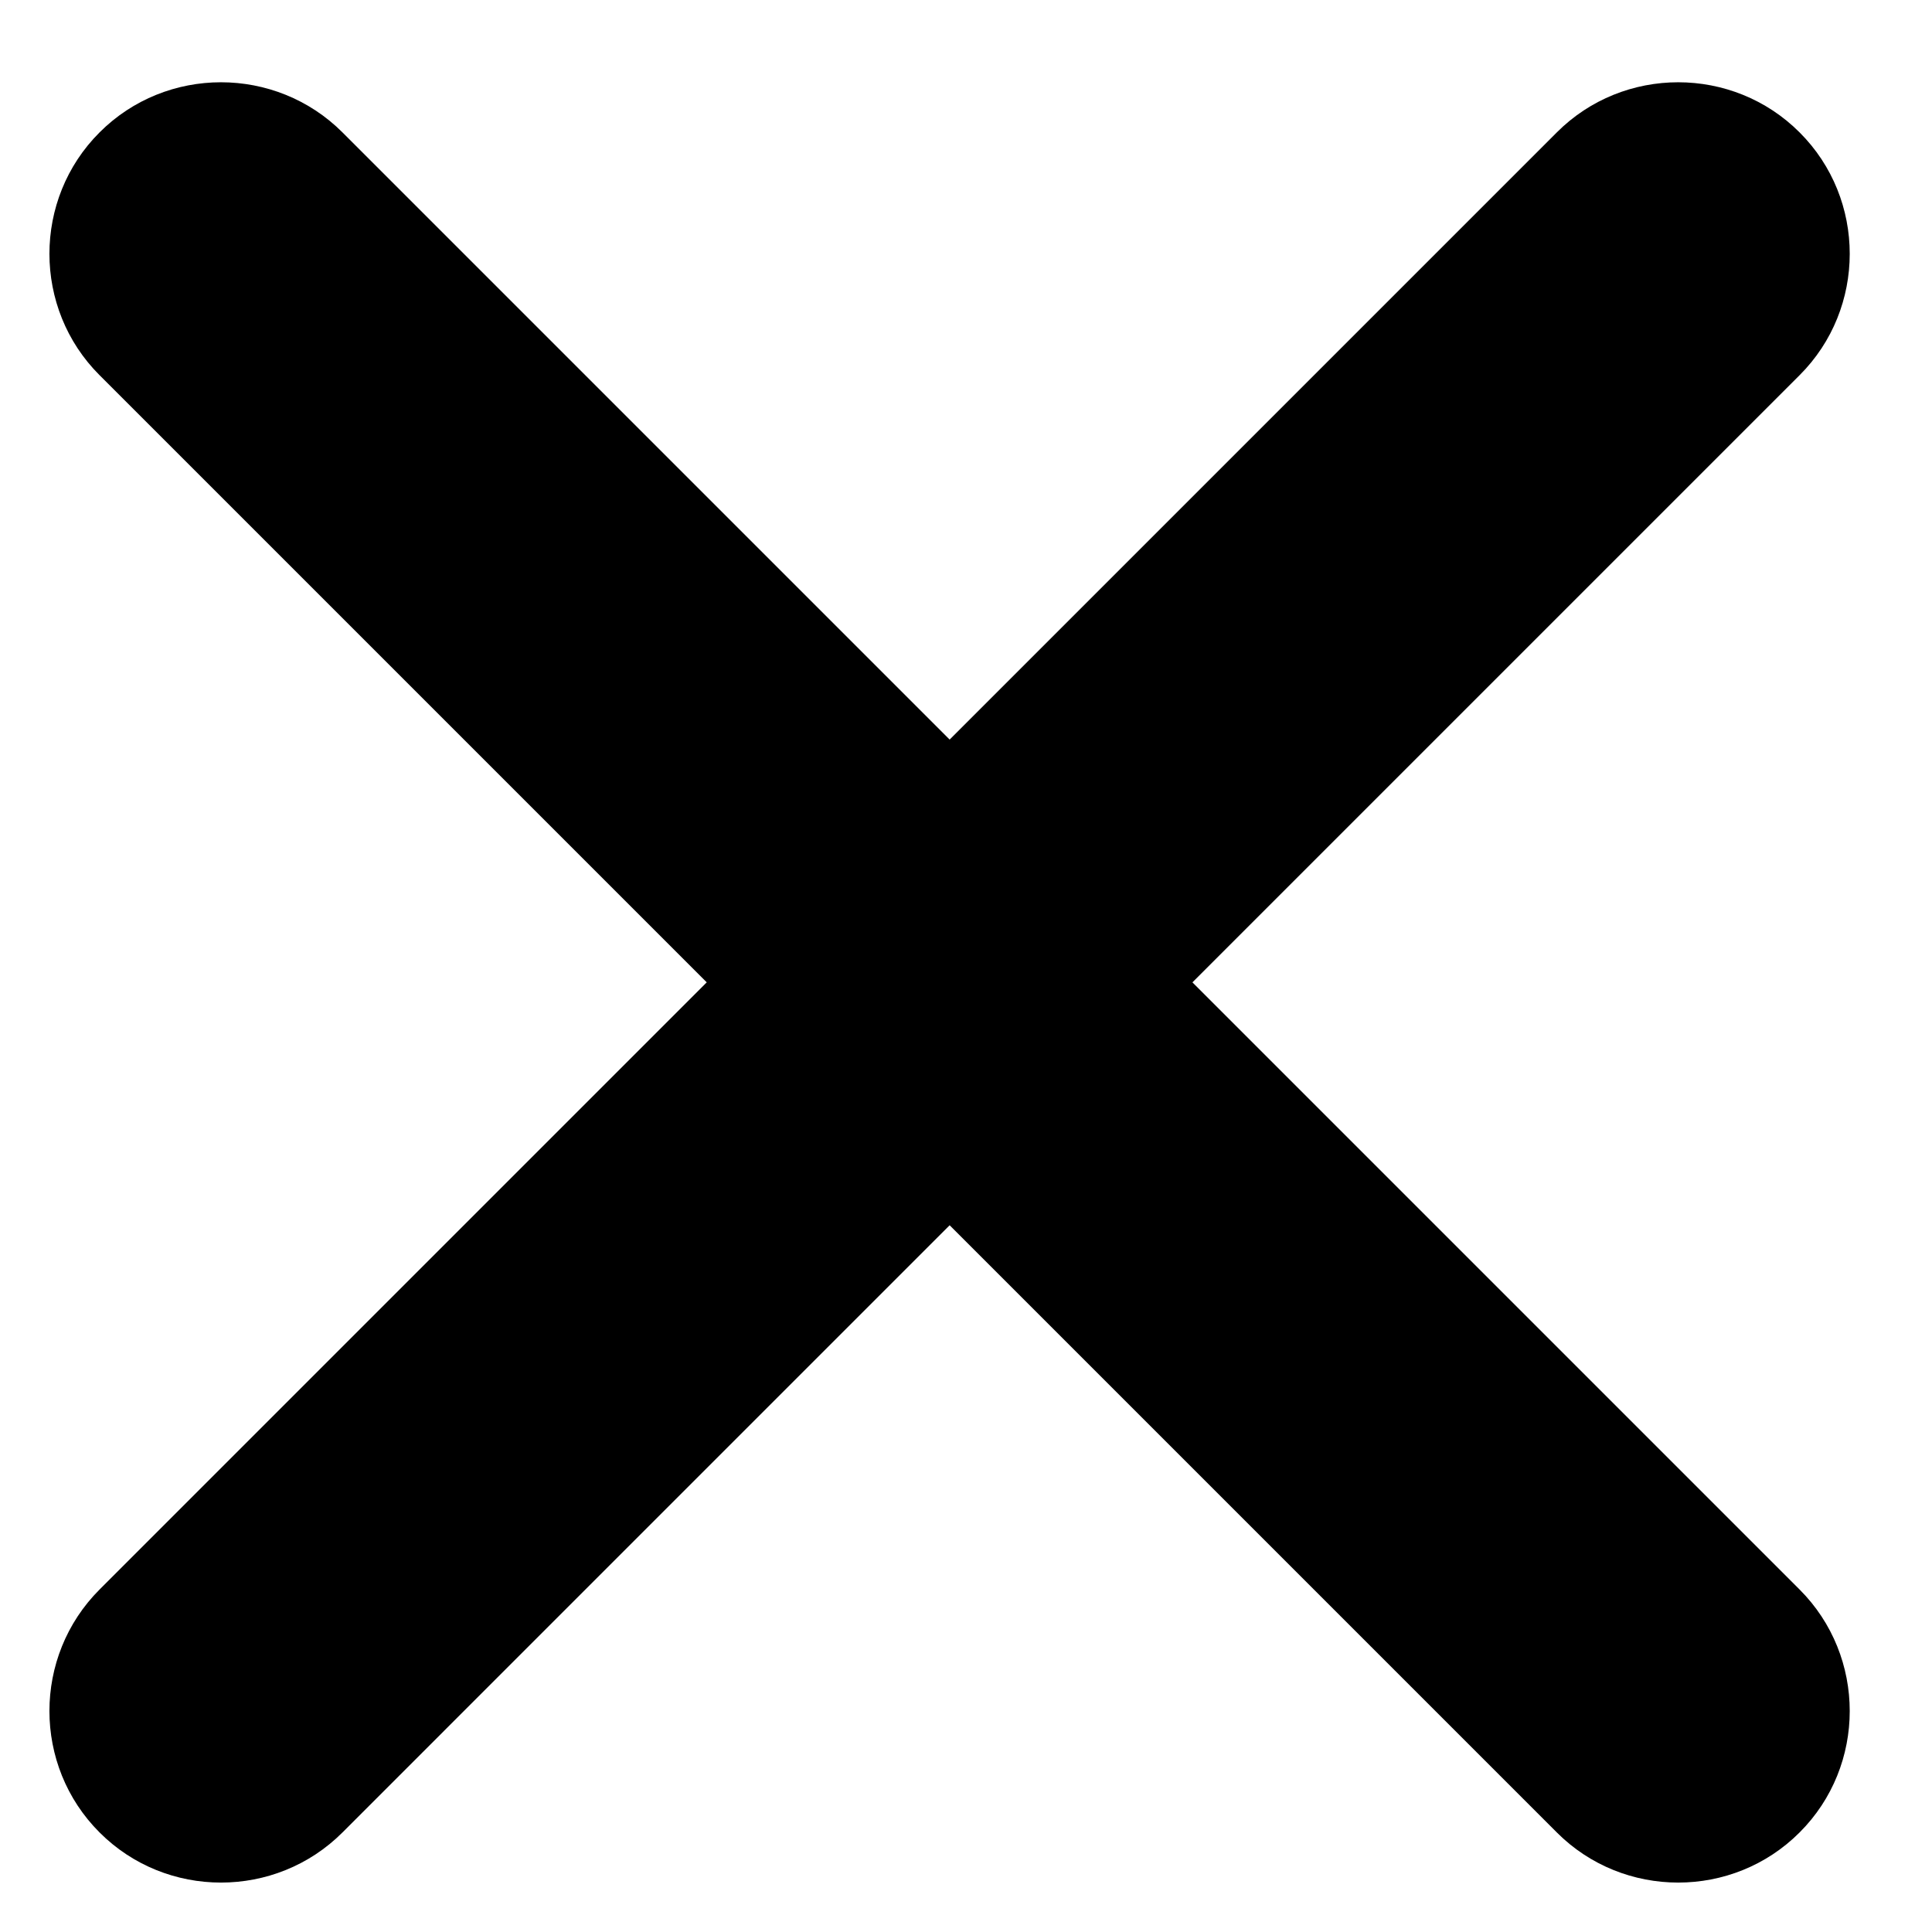<svg width="15" height="15" viewBox="0 0 15 15" fill="none" xmlns="http://www.w3.org/2000/svg">
<path d="M13.972 2.913L9.258 7.627L13.972 12.341C14.491 12.86 14.491 13.709 13.972 14.227C13.454 14.746 12.605 14.746 12.087 14.227L7.373 9.513L2.659 14.227C2.14 14.746 1.291 14.746 0.773 14.227C0.254 13.709 0.254 12.86 0.773 12.341L5.487 7.627L0.773 2.913C0.254 2.395 0.254 1.546 0.773 1.028C1.291 0.509 2.14 0.509 2.659 1.028L7.373 5.742L12.087 1.028C12.605 0.509 13.454 0.509 13.972 1.028C14.491 1.546 14.491 2.395 13.972 2.913Z" fill="black"/>
</svg>
